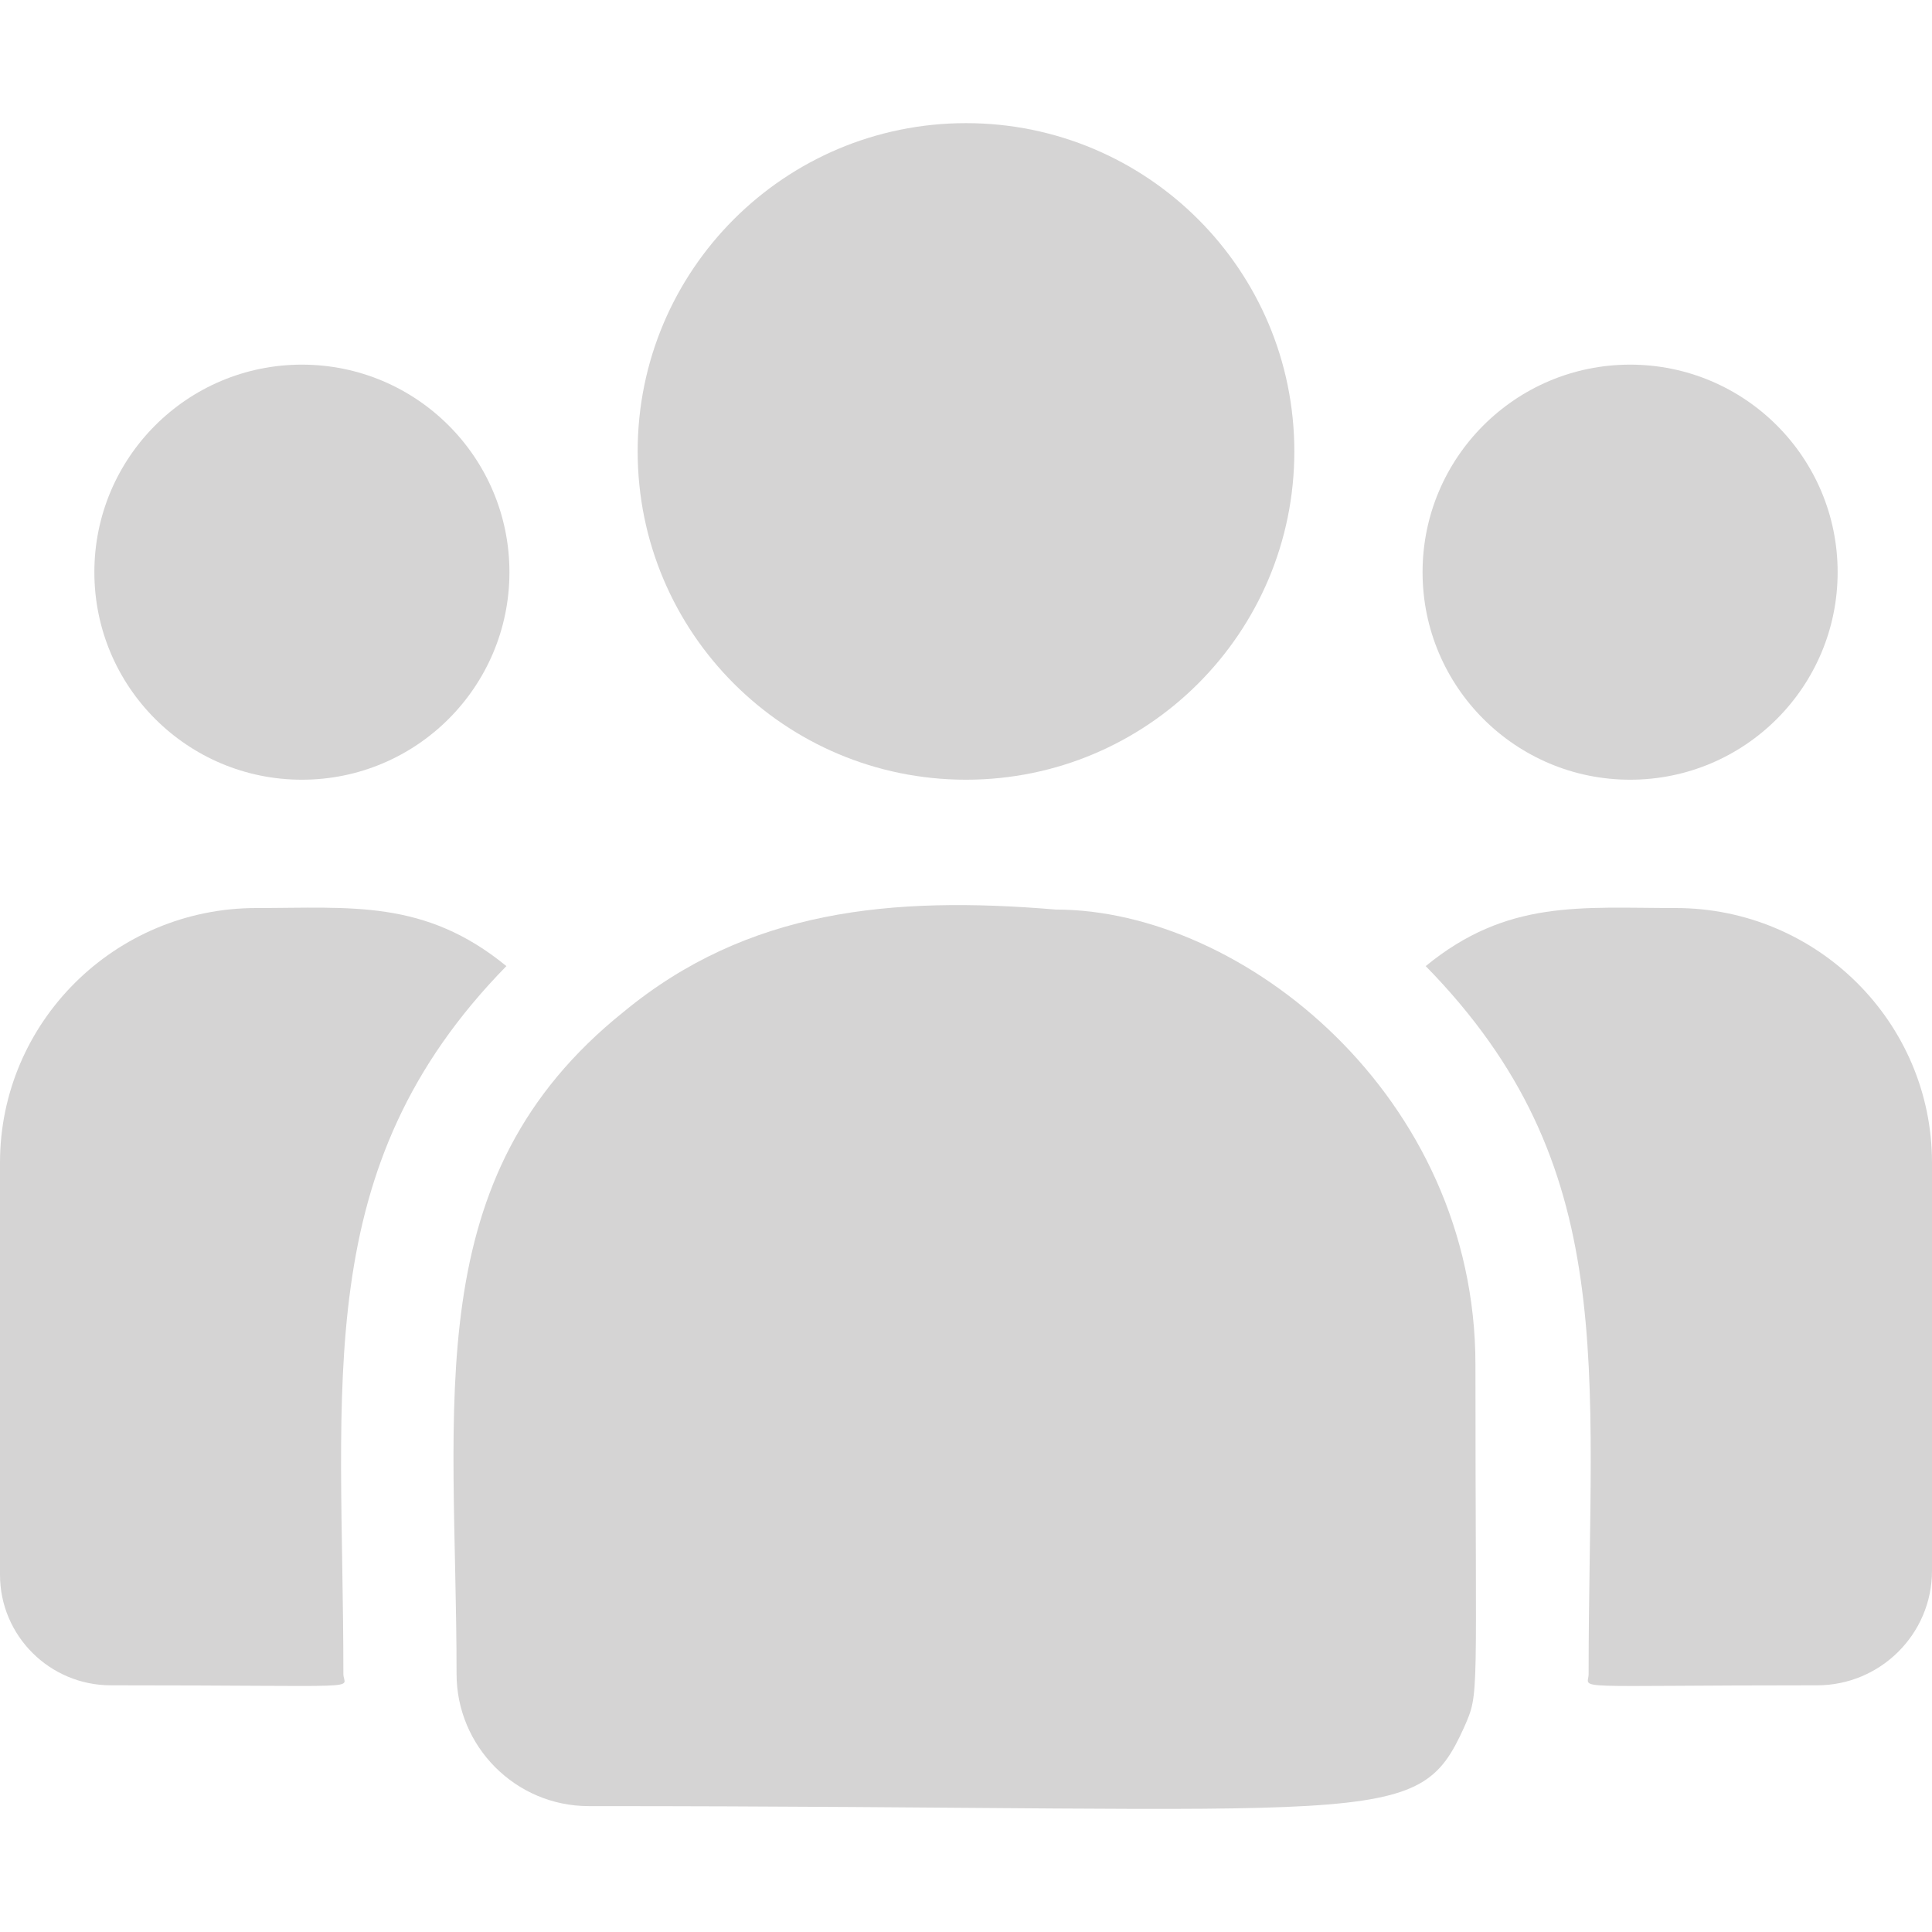 <svg width="19" height="19" viewBox="0 0 19 19" fill="none" xmlns="http://www.w3.org/2000/svg">
<g clip-path="url(#clip0_79:2013)">
<path d="M9.5 7.668C11.283 7.668 12.729 6.223 12.729 4.439C12.729 2.656 11.283 1.211 9.5 1.211C7.717 1.211 6.271 2.656 6.271 4.439C6.271 6.223 7.717 7.668 9.5 7.668Z" fill="#D5D4D4"/>
<path d="M16.031 7.668C17.159 7.668 18.072 6.754 18.072 5.627C18.072 4.5 17.159 3.586 16.031 3.586C14.904 3.586 13.99 4.5 13.99 5.627C13.99 6.754 14.904 7.668 16.031 7.668Z" fill="#D5D4D4"/>
<path d="M2.969 7.668C4.096 7.668 5.01 6.754 5.01 5.627C5.01 4.5 4.096 3.586 2.969 3.586C1.842 3.586 0.928 4.5 0.928 5.627C0.928 6.754 1.842 7.668 2.969 7.668Z" fill="#D5D4D4"/>
<path d="M4.98 9.501C4.176 8.842 3.449 8.93 2.52 8.93C1.13 8.93 0 10.053 0 11.434V15.487C0 16.087 0.489 16.574 1.091 16.574C3.69 16.574 3.377 16.621 3.377 16.462C3.377 13.59 3.037 11.484 4.98 9.501Z" fill="#D5D4D4"/>
<path d="M10.384 8.945C8.761 8.809 7.351 8.946 6.134 9.95C4.098 11.581 4.49 13.776 4.49 16.462C4.49 17.173 5.068 17.762 5.79 17.762C13.623 17.762 13.935 18.015 14.399 16.986C14.552 16.638 14.51 16.749 14.51 13.421C14.51 10.778 12.221 8.945 10.384 8.945Z" fill="#D5D4D4"/>
<path d="M16.48 8.93C15.546 8.93 14.823 8.843 14.021 9.501C15.949 11.47 15.623 13.432 15.623 16.462C15.623 16.622 15.363 16.574 17.87 16.574C18.493 16.574 19 16.069 19 15.448V11.434C19 10.053 17.87 8.93 16.48 8.93Z" fill="#D5D4D4"/>
</g>
<defs>
<clipPath id="clip0_79:2013">
<rect width="19" height="19" fill="white"/>
</clipPath>
</defs>
</svg>
